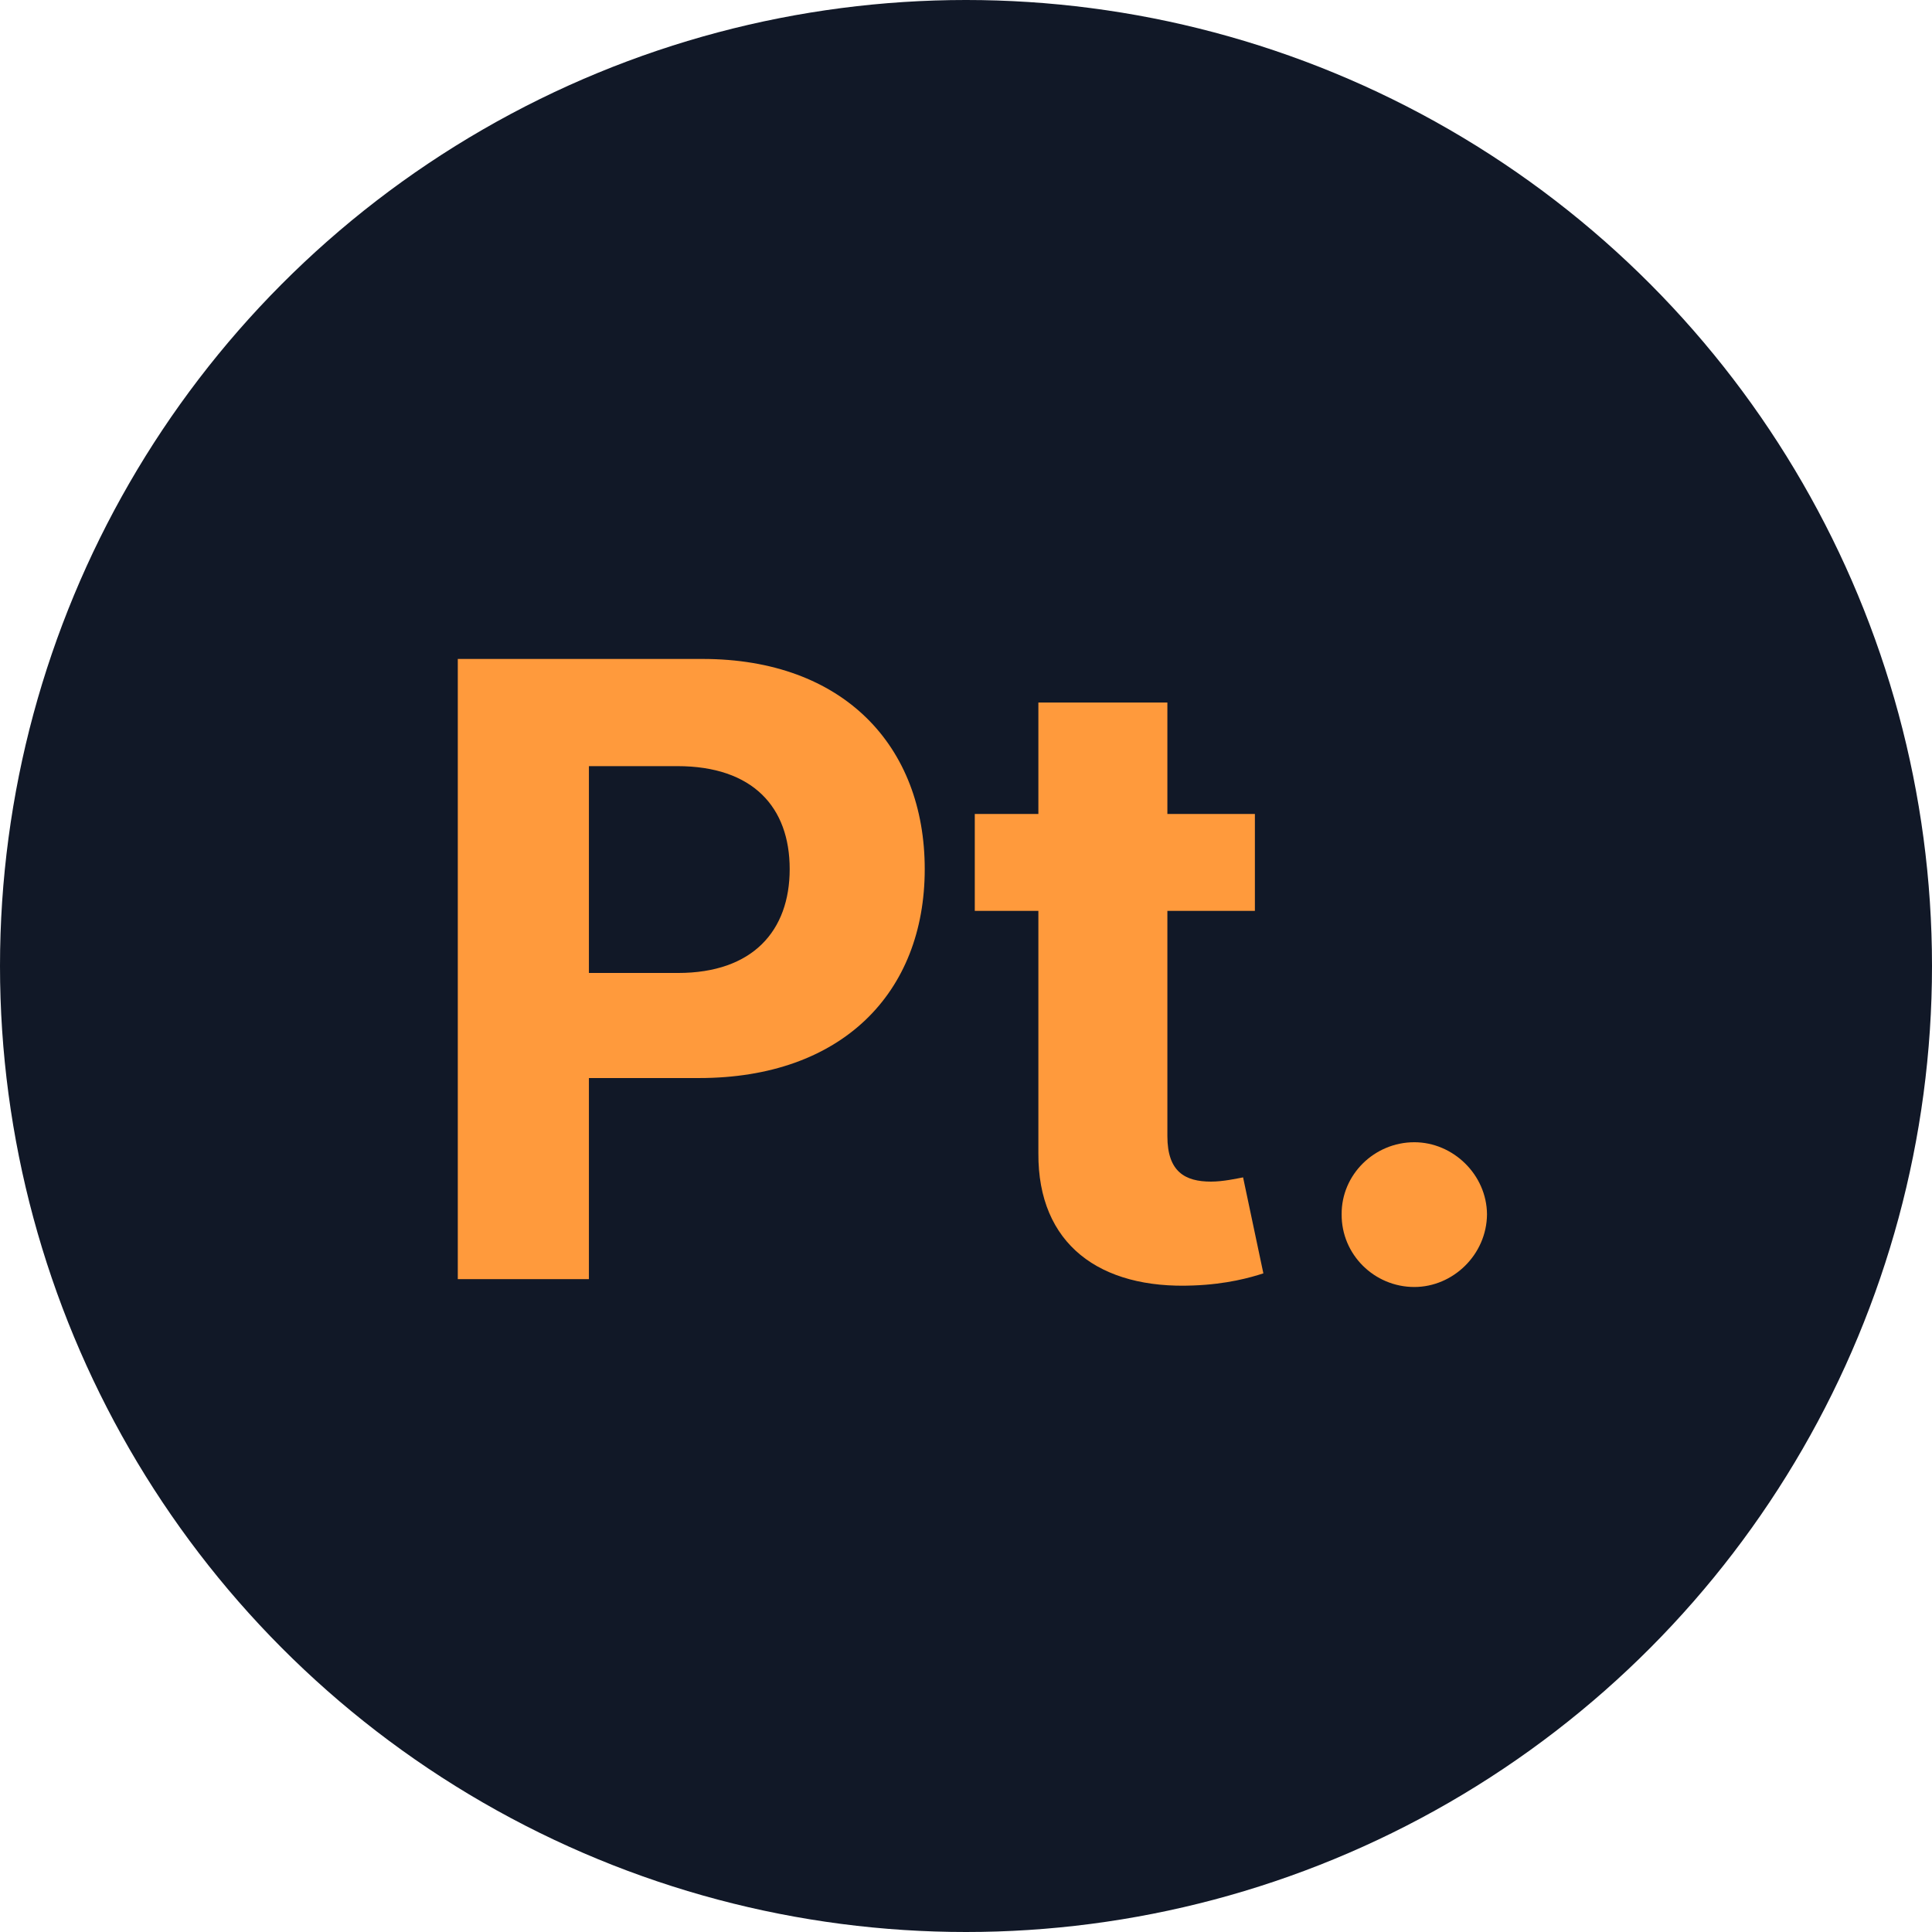 <svg width="145" height="145" viewBox="0 0 145 145" fill="none" xmlns="http://www.w3.org/2000/svg">
<circle cx="72.5" cy="72.5" r="72.5" fill="#111827"/>
<path d="M34.358 96H44.199V80.909H52.472C63.176 80.909 69.403 74.523 69.403 65.227C69.403 55.977 63.29 49.455 52.722 49.455H34.358V96ZM44.199 73.023V57.5H50.835C56.517 57.5 59.267 60.591 59.267 65.227C59.267 69.841 56.517 73.023 50.881 73.023H44.199ZM94.182 61.091H87.614V52.727H77.932V61.091H73.159V68.364H77.932V86.546C77.886 93.386 82.546 96.773 89.568 96.477C92.068 96.386 93.841 95.886 94.818 95.568L93.296 88.364C92.818 88.454 91.796 88.682 90.886 88.682C88.954 88.682 87.614 87.954 87.614 85.273V68.364H94.182V61.091ZM106.148 96.591C109.057 96.591 111.58 94.159 111.602 91.136C111.58 88.159 109.057 85.727 106.148 85.727C103.148 85.727 100.67 88.159 100.693 91.136C100.67 94.159 103.148 96.591 106.148 96.591Z" fill="#FF9A3C"/>
</svg>
